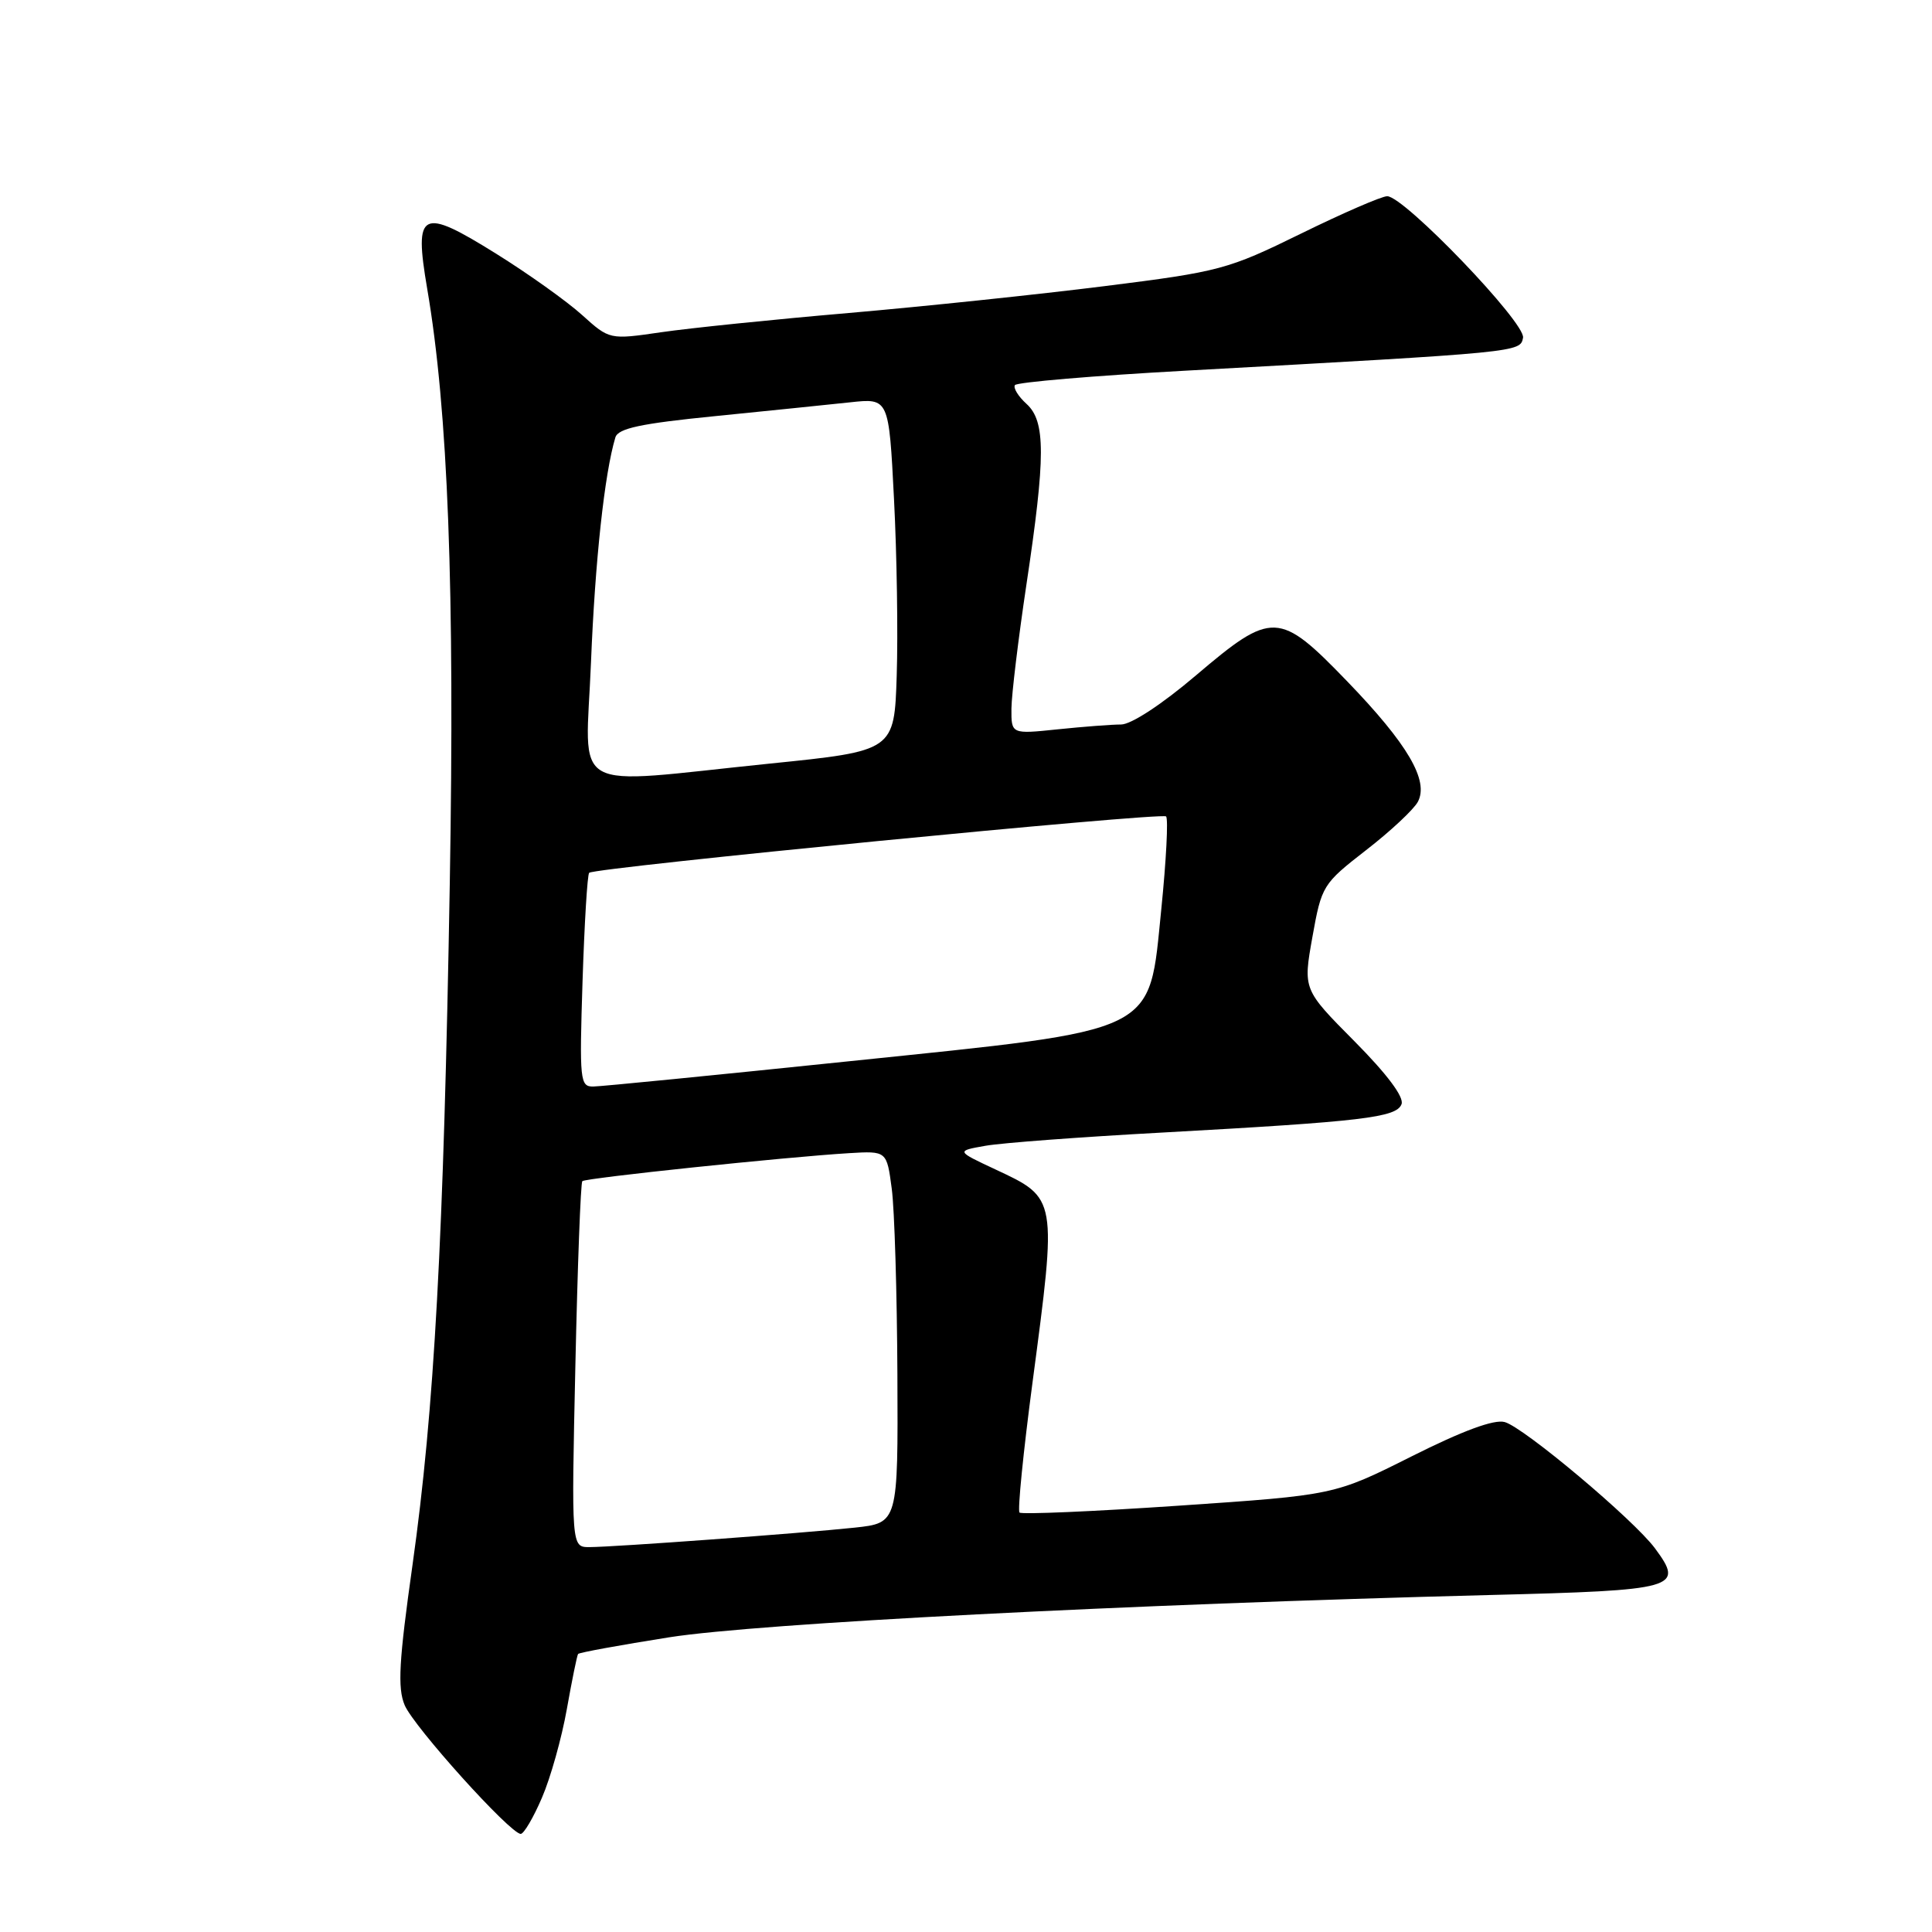 <?xml version="1.0" encoding="UTF-8" standalone="no"?>
<!DOCTYPE svg PUBLIC "-//W3C//DTD SVG 1.1//EN" "http://www.w3.org/Graphics/SVG/1.1/DTD/svg11.dtd" >
<svg xmlns="http://www.w3.org/2000/svg" xmlns:xlink="http://www.w3.org/1999/xlink" version="1.1" viewBox="0 0 256 256">
 <g >
 <path fill="currentColor"
d=" M 71.81 238.21 C 72.95 235.58 74.43 230.29 75.11 226.46 C 75.79 222.63 76.46 219.35 76.60 219.16 C 76.74 218.97 82.18 217.98 88.68 216.95 C 100.52 215.09 149.32 212.58 197.33 211.35 C 222.28 210.72 223.21 210.46 219.30 205.17 C 216.49 201.37 201.91 189.12 199.38 188.43 C 197.98 188.04 193.81 189.58 187.04 192.98 C 176.82 198.11 176.82 198.11 156.20 199.51 C 144.86 200.28 135.36 200.69 135.09 200.42 C 134.82 200.15 135.59 192.41 136.81 183.21 C 140.07 158.62 140.11 158.80 131.91 154.96 C 126.67 152.51 126.67 152.51 130.59 151.82 C 132.74 151.44 143.28 150.65 154.00 150.07 C 180.64 148.60 185.03 148.08 185.71 146.31 C 186.07 145.37 183.80 142.34 179.47 137.97 C 172.66 131.11 172.66 131.11 173.90 124.16 C 175.12 117.35 175.26 117.12 181.01 112.65 C 184.24 110.15 187.32 107.27 187.87 106.25 C 189.37 103.44 186.54 98.60 178.51 90.28 C 169.49 80.94 168.58 80.90 158.46 89.50 C 153.96 93.33 149.88 96.00 148.55 96.00 C 147.31 96.00 143.53 96.29 140.15 96.64 C 134.00 97.28 134.00 97.28 134.02 93.89 C 134.04 92.03 134.93 84.65 136.00 77.50 C 138.56 60.47 138.56 55.82 136.02 53.52 C 134.94 52.54 134.24 51.42 134.48 51.03 C 134.72 50.65 144.94 49.78 157.21 49.11 C 201.52 46.67 201.44 46.68 201.81 44.75 C 202.18 42.80 186.06 26.00 183.81 26.00 C 183.08 26.00 177.94 28.23 172.38 30.96 C 162.70 35.71 161.62 36.00 146.39 37.91 C 137.65 39.01 122.40 40.61 112.50 41.47 C 102.60 42.32 91.41 43.47 87.63 44.02 C 80.77 45.02 80.77 45.02 77.13 41.74 C 75.13 39.93 70.00 36.27 65.73 33.61 C 55.80 27.42 54.84 27.90 56.60 38.22 C 59.37 54.38 60.27 78.05 59.60 117.00 C 58.79 164.24 57.55 186.85 54.66 207.36 C 52.86 220.10 52.66 223.66 53.62 225.94 C 54.82 228.80 67.62 243.00 69.00 243.00 C 69.41 243.00 70.68 240.85 71.81 238.21 Z  M 76.24 180.95 C 76.53 167.72 76.94 156.73 77.16 156.51 C 77.58 156.09 104.10 153.31 112.50 152.80 C 117.50 152.50 117.50 152.50 118.16 157.50 C 118.53 160.25 118.86 171.34 118.91 182.15 C 119.00 201.80 119.00 201.80 113.25 202.42 C 106.21 203.17 81.40 204.99 78.10 205.00 C 75.71 205.00 75.71 205.00 76.24 180.95 Z  M 77.19 130.02 C 77.44 122.32 77.83 115.86 78.07 115.65 C 78.86 114.95 153.94 107.61 154.51 108.18 C 154.82 108.48 154.53 114.01 153.88 120.45 C 152.18 137.18 153.93 136.33 112.53 140.62 C 94.91 142.45 79.65 143.96 78.62 143.97 C 76.85 144.00 76.77 143.20 77.19 130.02 Z  M 78.31 87.75 C 78.85 74.32 80.10 62.74 81.54 57.96 C 81.90 56.76 84.89 56.12 94.75 55.14 C 101.76 54.44 109.81 53.61 112.64 53.31 C 117.78 52.75 117.78 52.75 118.46 66.13 C 118.84 73.48 119.00 84.00 118.82 89.50 C 118.50 99.50 118.50 99.50 102.00 101.18 C 74.88 103.95 77.60 105.50 78.31 87.75 Z "/>
</g>
</svg>
